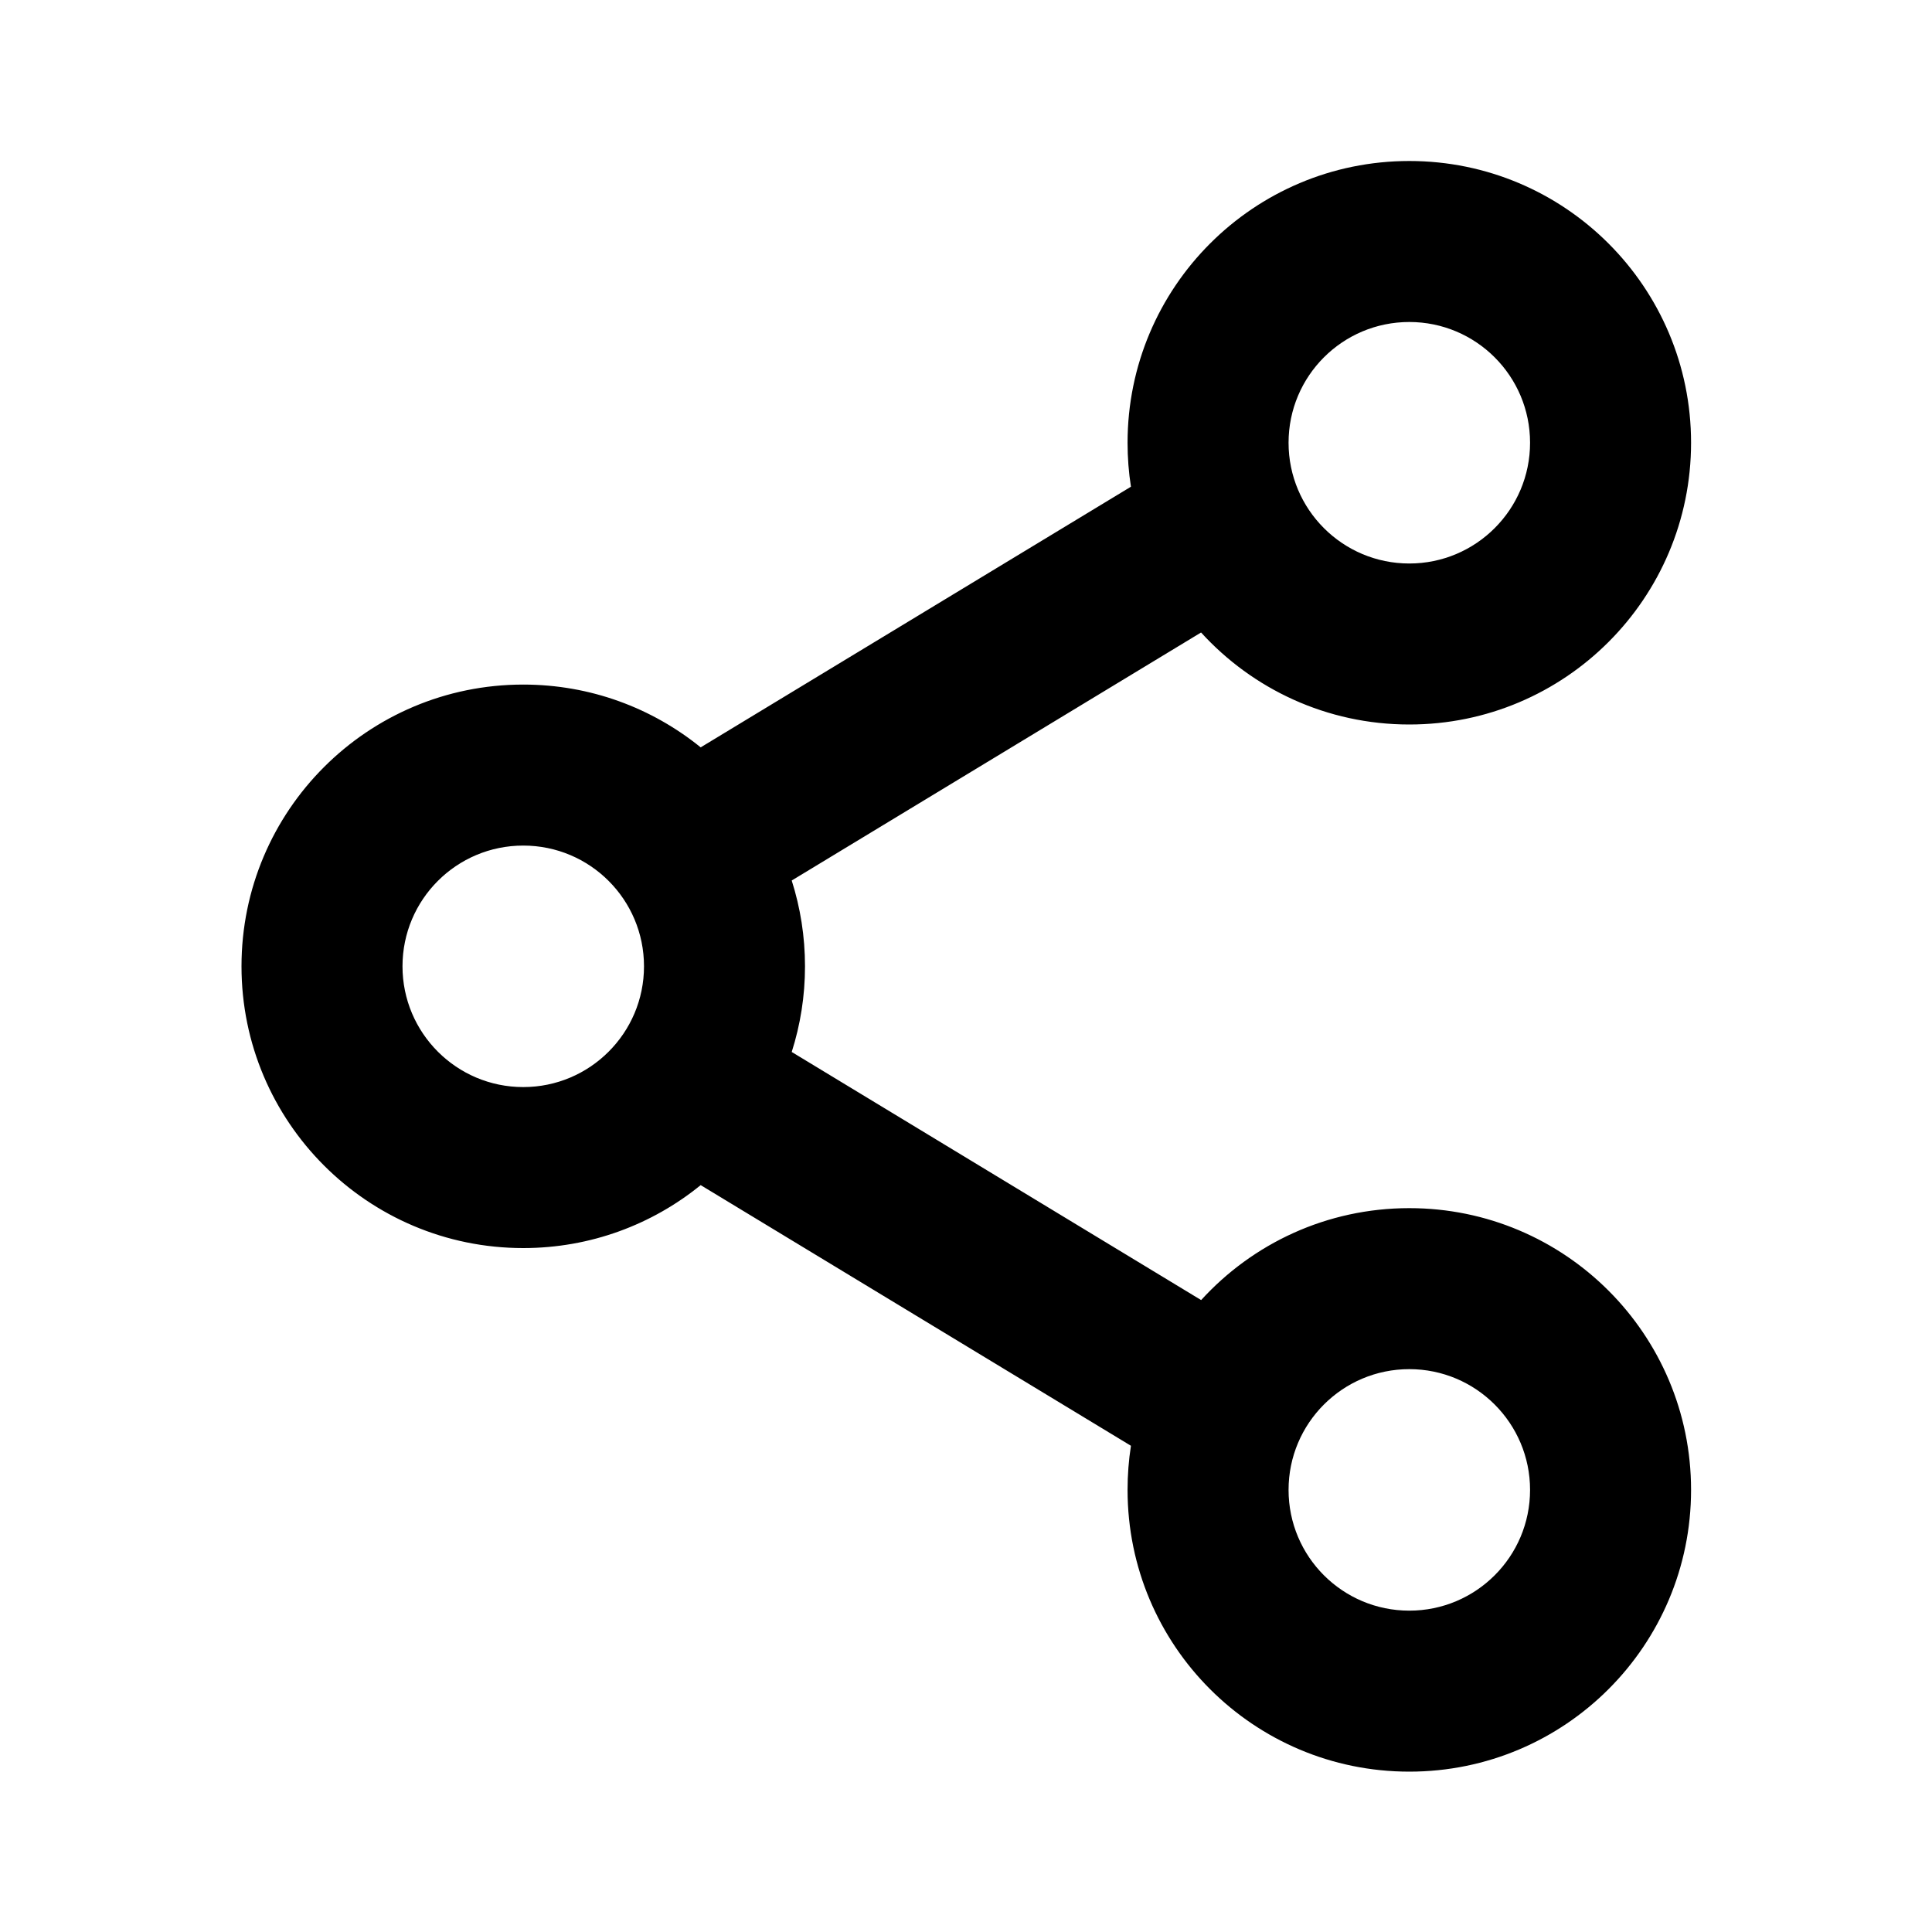 <svg width="24" height="24" viewBox="0 0 24 24" fill="none" xmlns="http://www.w3.org/2000/svg">
<path fill-rule="evenodd" clip-rule="evenodd" d="M10 12.004C10 11.632 9.942 11.274 9.835 10.938L14.92 7.857C15.56 8.559 16.482 9 17.507 9C19.44 9 21.007 7.433 21.007 5.5C21.007 3.567 19.44 2 17.507 2C15.574 2 14.007 3.567 14.007 5.5C14.007 5.685 14.021 5.868 14.049 6.046L8.704 9.284C8.102 8.796 7.335 8.504 6.5 8.504C4.567 8.504 3 10.07 3 12.004C3 13.936 4.567 15.504 6.5 15.504C7.335 15.504 8.103 15.211 8.704 14.722L14.049 17.96C14.021 18.139 14.007 18.322 14.007 18.508C14.007 20.442 15.573 22.008 17.507 22.008C19.44 22.008 21.007 20.442 21.007 18.508C21.007 16.575 19.44 15.008 17.507 15.008C16.482 15.008 15.561 15.448 14.921 16.15L9.835 13.068C9.942 12.733 10 12.375 10 12.004ZM17.507 4C18.335 4 19.007 4.671 19.007 5.5C19.007 6.328 18.335 7 17.507 7C16.678 7 16.007 6.328 16.007 5.5C16.007 4.671 16.678 4 17.507 4ZM8 12.004C8 11.175 7.329 10.504 6.5 10.504C5.671 10.504 5 11.175 5 12.004C5 12.832 5.672 13.504 6.5 13.504C7.328 13.504 8 12.832 8 12.004ZM17.507 17.008C18.335 17.008 19.007 17.68 19.007 18.508C19.007 19.337 18.335 20.008 17.507 20.008C16.678 20.008 16.007 19.337 16.007 18.508C16.007 17.68 16.678 17.008 17.507 17.008Z" fill="black"/>
</svg>
